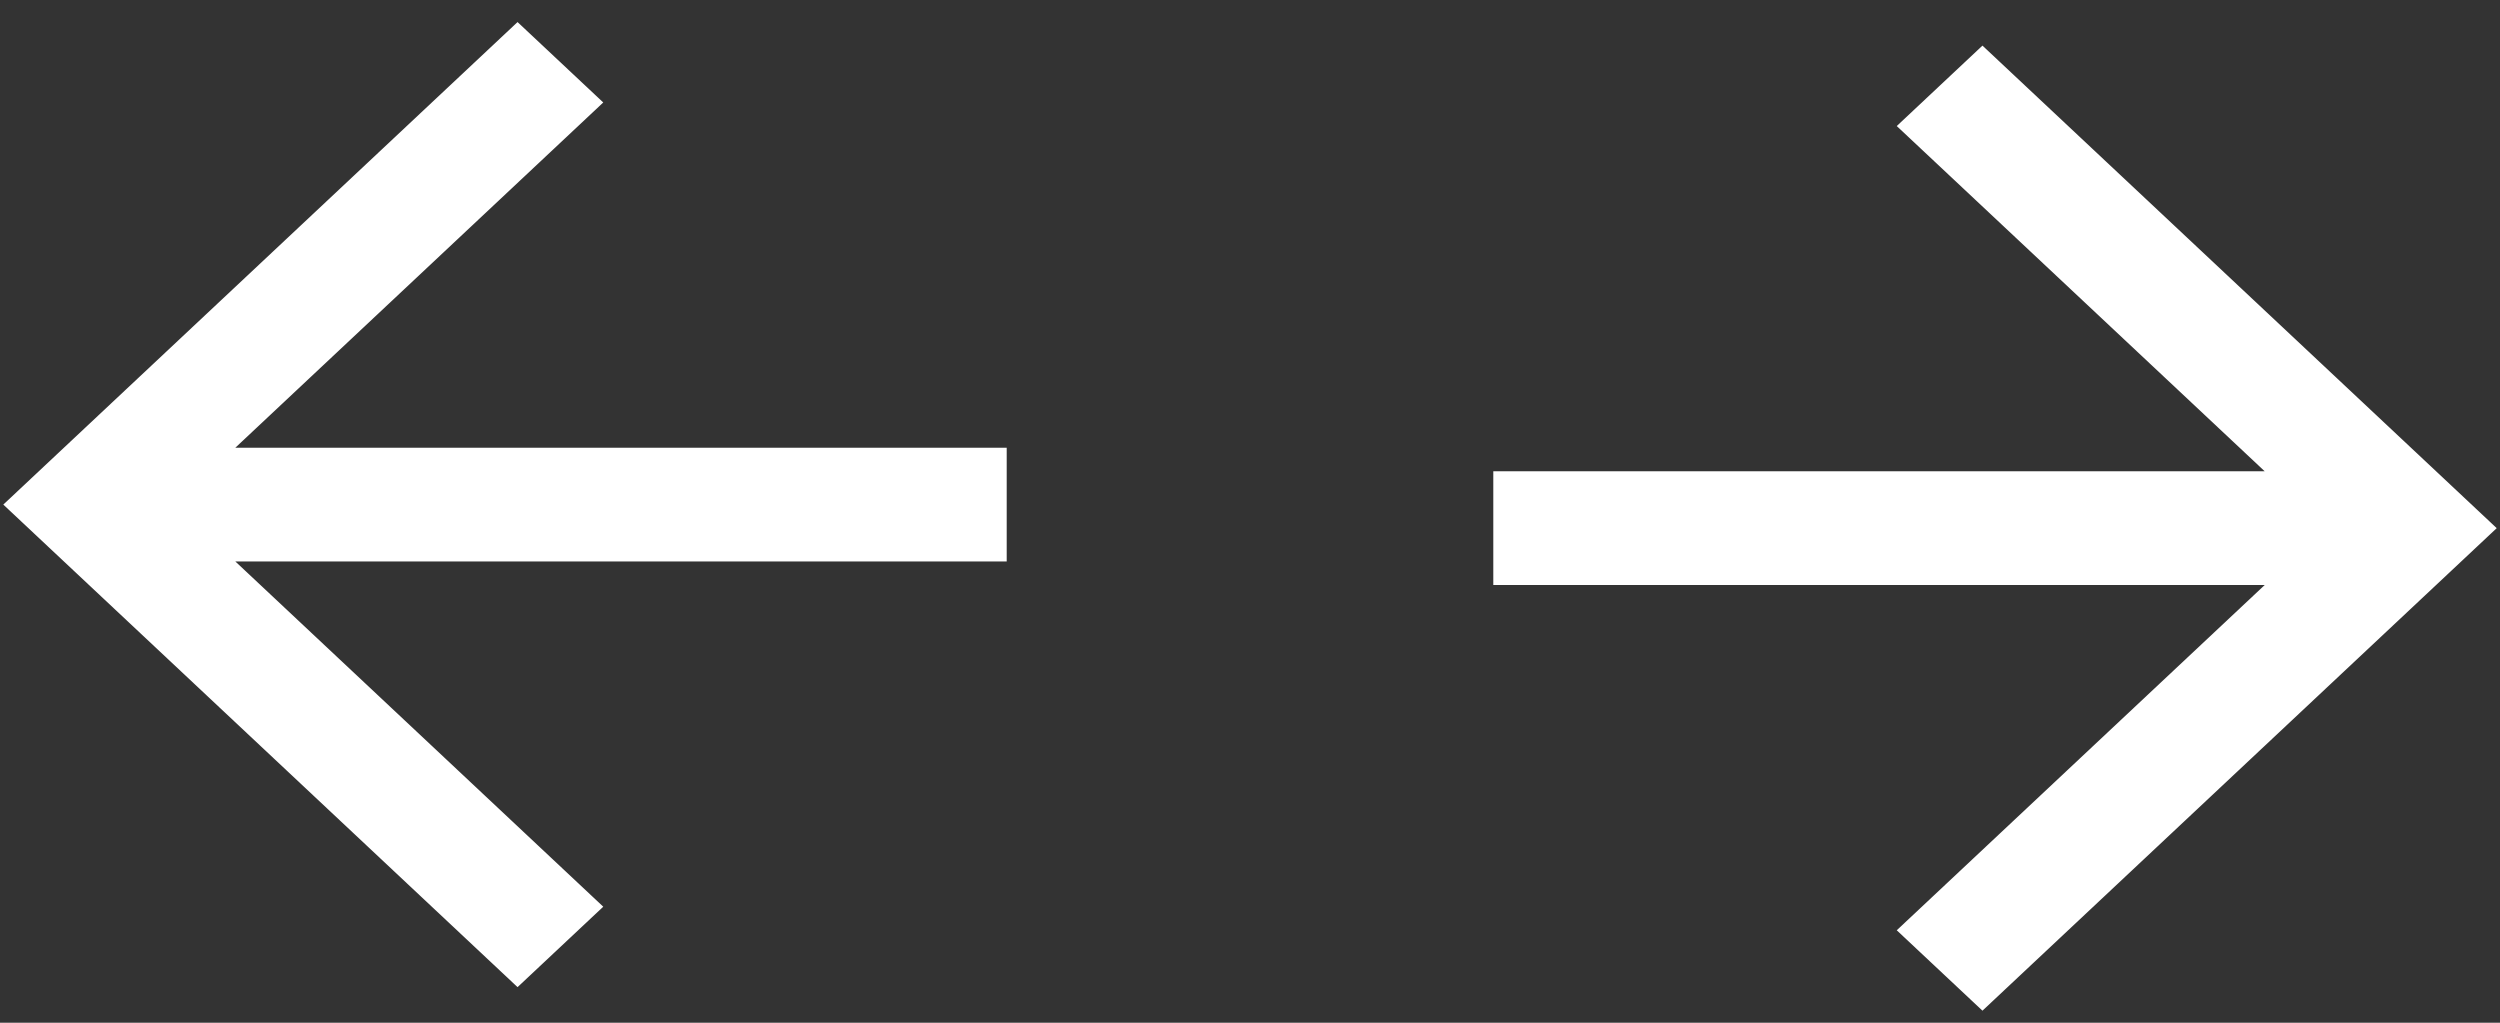 <svg width="110" height="45" viewBox="0 0 110 45" fill="none" xmlns="http://www.w3.org/2000/svg">
<rect x="0" y="0" width="110" height="45" fill="#333333" stroke="none"/>
<g clip-path="url(#clip0_886_2499)">
<path fill-rule="evenodd" clip-rule="evenodd" d="M0.145 22.202L22.772 43.434L26.543 39.895L10.354 24.704L44.295 24.704V19.7H10.354L26.543 4.509L22.772 0.971L0.145 22.202Z" fill="white"/>
<path fill-rule="evenodd" clip-rule="evenodd" d="M109.855 23.239L87.228 2.007L83.457 5.546L99.646 20.736L65.705 20.736V25.741H99.647L83.457 40.932L87.228 44.47L109.855 23.239Z" fill="white"/>
</g>
<defs>
<clipPath id="clip0_886_2499">
<rect width="109.711" height="43.499" fill="white" transform="translate(0.145 0.971)"/>
</clipPath>
</defs>
</svg>
